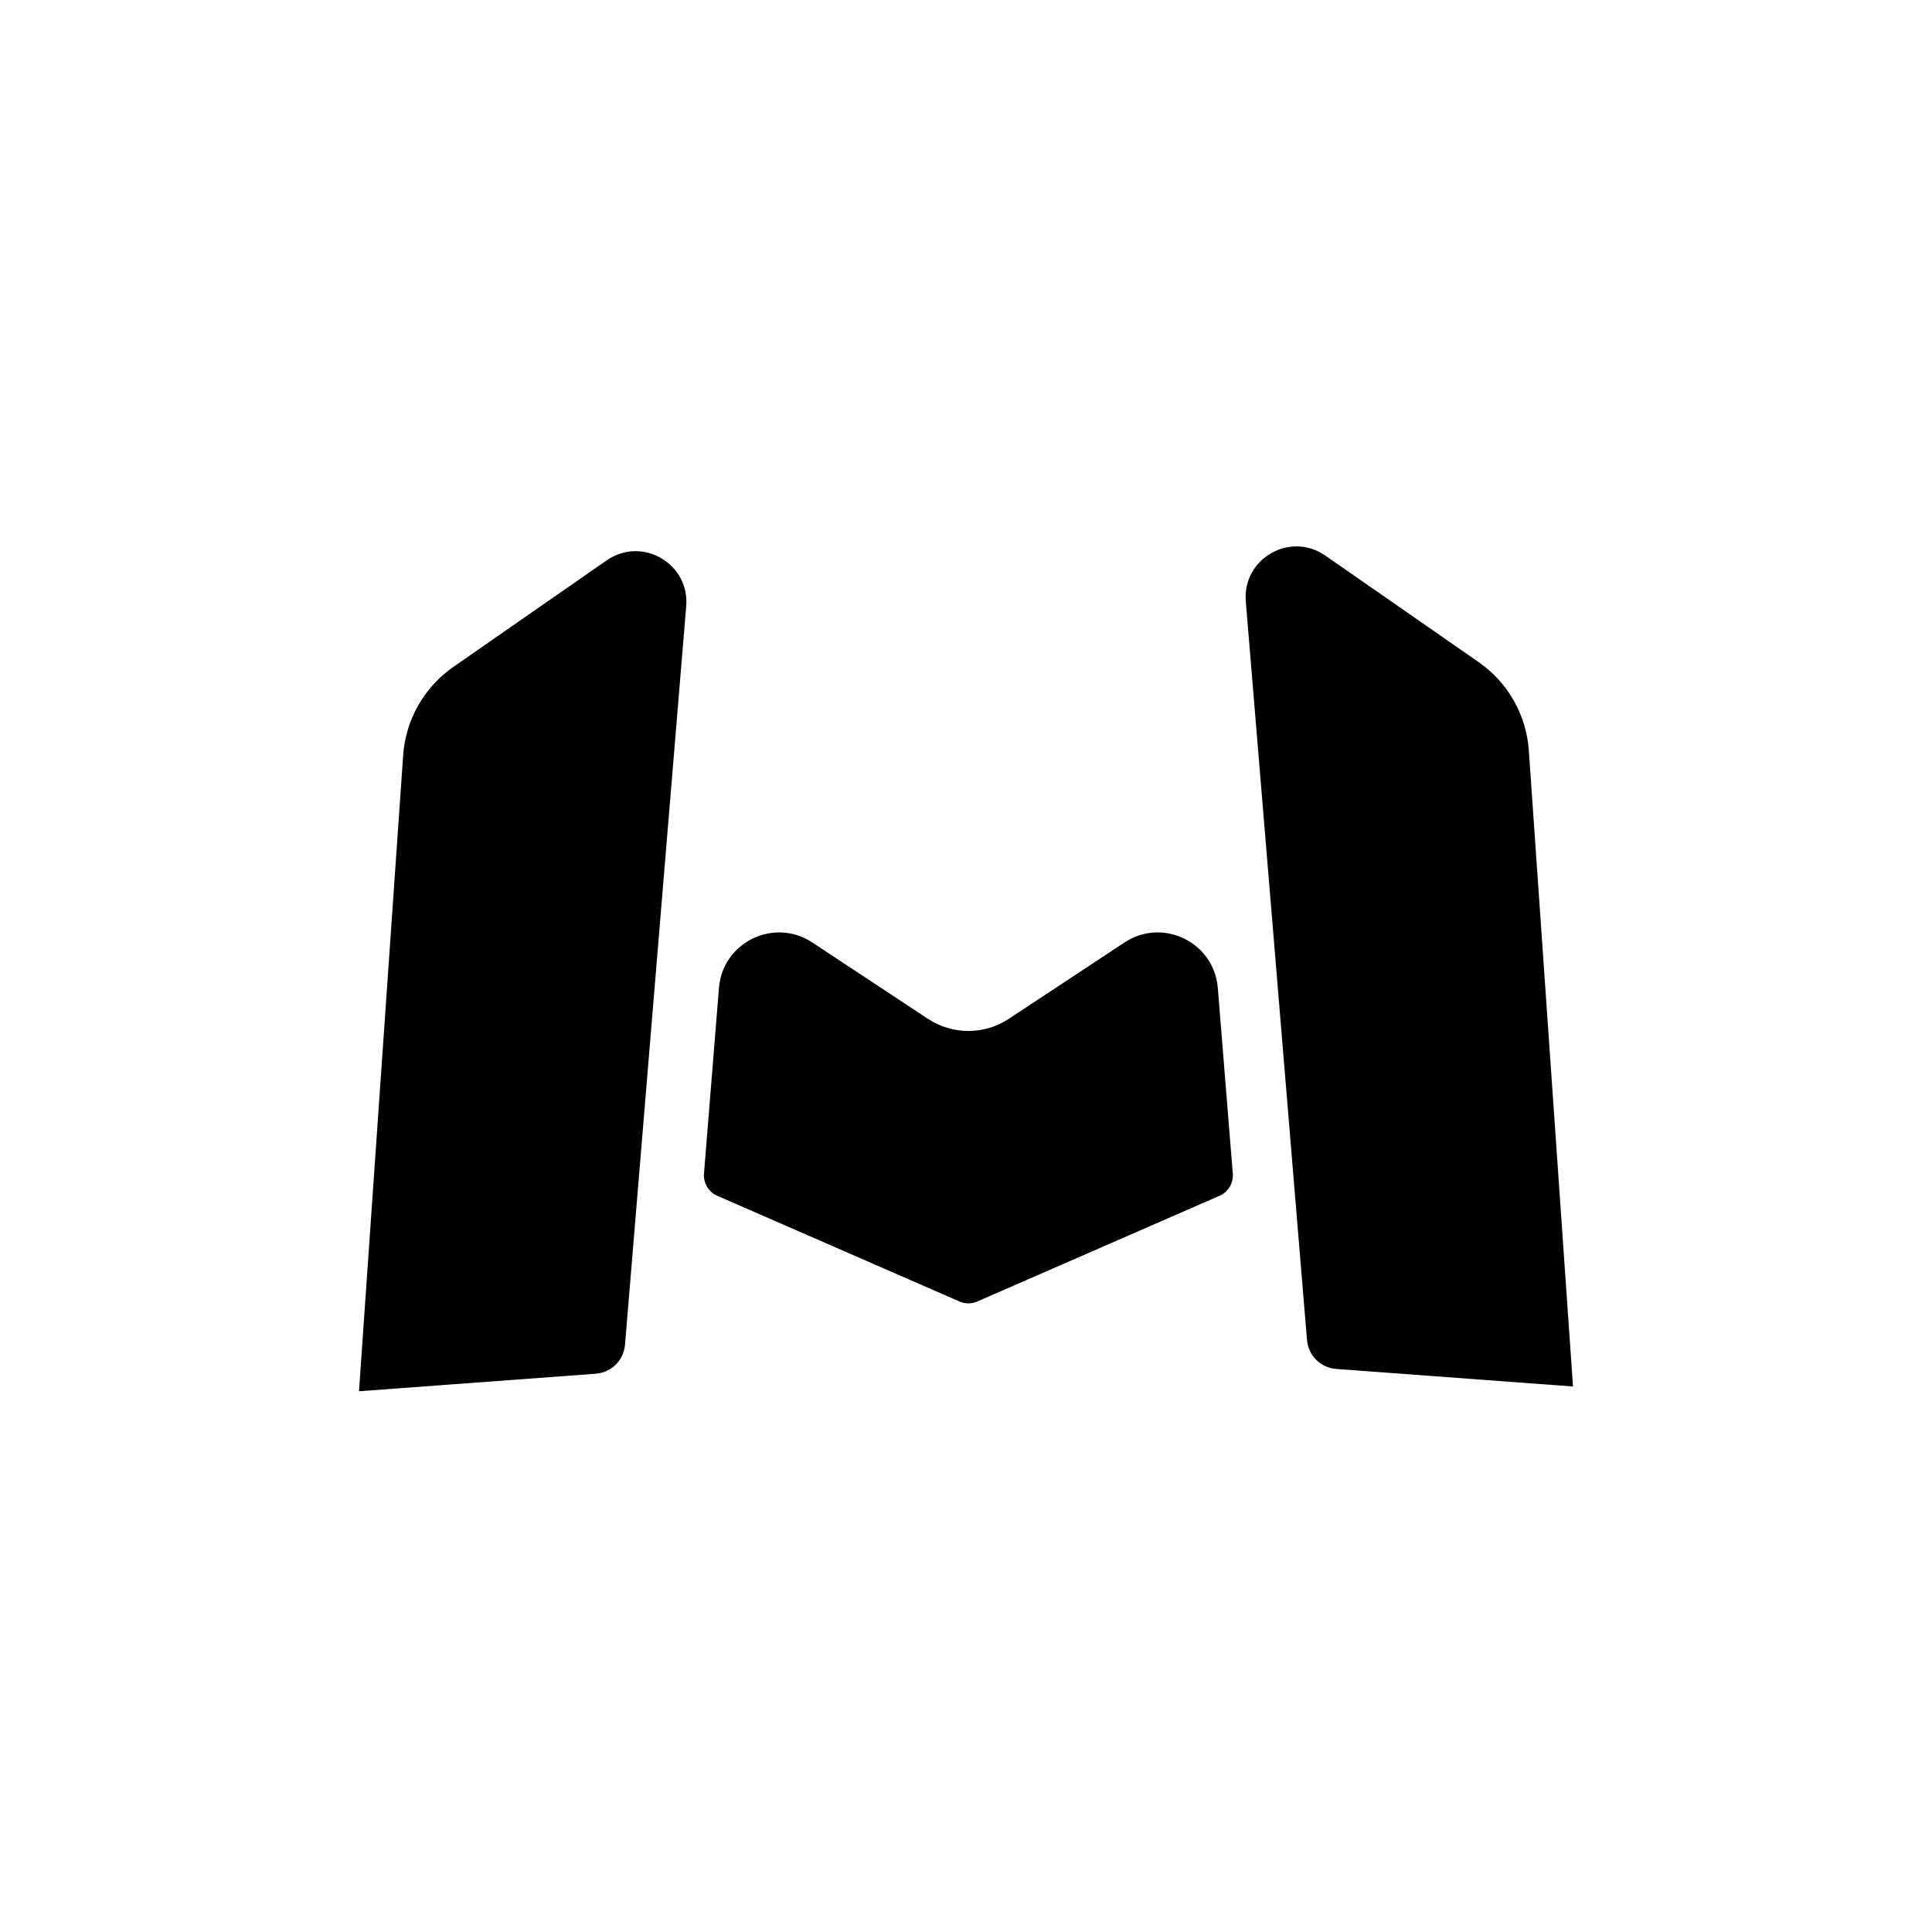 <svg width="320" height="320" viewBox="0 0 320 320" fill="none" xmlns="http://www.w3.org/2000/svg">
<path d="M201.805 197.596L161.66 215.114C160.854 215.466 159.937 215.466 159.131 215.114L118.986 197.596C117.748 197.056 116.99 195.789 117.098 194.444L119.58 163.674C120.16 156.482 128.239 152.545 134.261 156.519L153.428 169.17C157.654 171.959 163.136 171.959 167.362 169.17L186.53 156.519C192.552 152.545 200.631 156.482 201.211 163.674L203.692 194.444C203.801 195.789 203.043 197.056 201.805 197.596Z" fill="black"/>
<path d="M98.646 227.032L60 229.895L67.275 125.135C67.673 119.398 70.653 114.152 75.375 110.87L100.771 93.222C106.26 89.407 113.712 93.704 113.16 100.366L103.022 222.694C102.83 225.02 100.974 226.86 98.646 227.032Z" fill="black"/>
<path d="M221.354 226.242L260 229.104L252.725 124.345C252.327 118.608 249.348 113.361 244.625 110.079L219.229 92.431C213.74 88.617 206.288 92.914 206.84 99.576L216.978 221.903C217.17 224.229 219.027 226.069 221.354 226.242Z" fill="black"/>
<path d="M201.805 197.596L161.66 215.114C160.854 215.466 159.937 215.466 159.131 215.114L118.986 197.596C117.748 197.056 116.99 195.789 117.098 194.444L119.58 163.674C120.16 156.482 128.239 152.545 134.261 156.519L153.428 169.17C157.654 171.959 163.136 171.959 167.362 169.17L186.53 156.519C192.552 152.545 200.631 156.482 201.211 163.674L203.692 194.444C203.801 195.789 203.043 197.056 201.805 197.596Z" stroke="black"/>
<path d="M98.646 227.032L60 229.895L67.275 125.135C67.673 119.398 70.653 114.152 75.375 110.87L100.771 93.222C106.26 89.407 113.712 93.704 113.16 100.366L103.022 222.694C102.83 225.02 100.974 226.86 98.646 227.032Z" stroke="black"/>
<path d="M221.354 226.242L260 229.104L252.725 124.345C252.327 118.608 249.348 113.361 244.625 110.079L219.229 92.431C213.74 88.617 206.288 92.914 206.84 99.576L216.978 221.903C217.17 224.229 219.027 226.069 221.354 226.242Z" stroke="black"/>
</svg>
